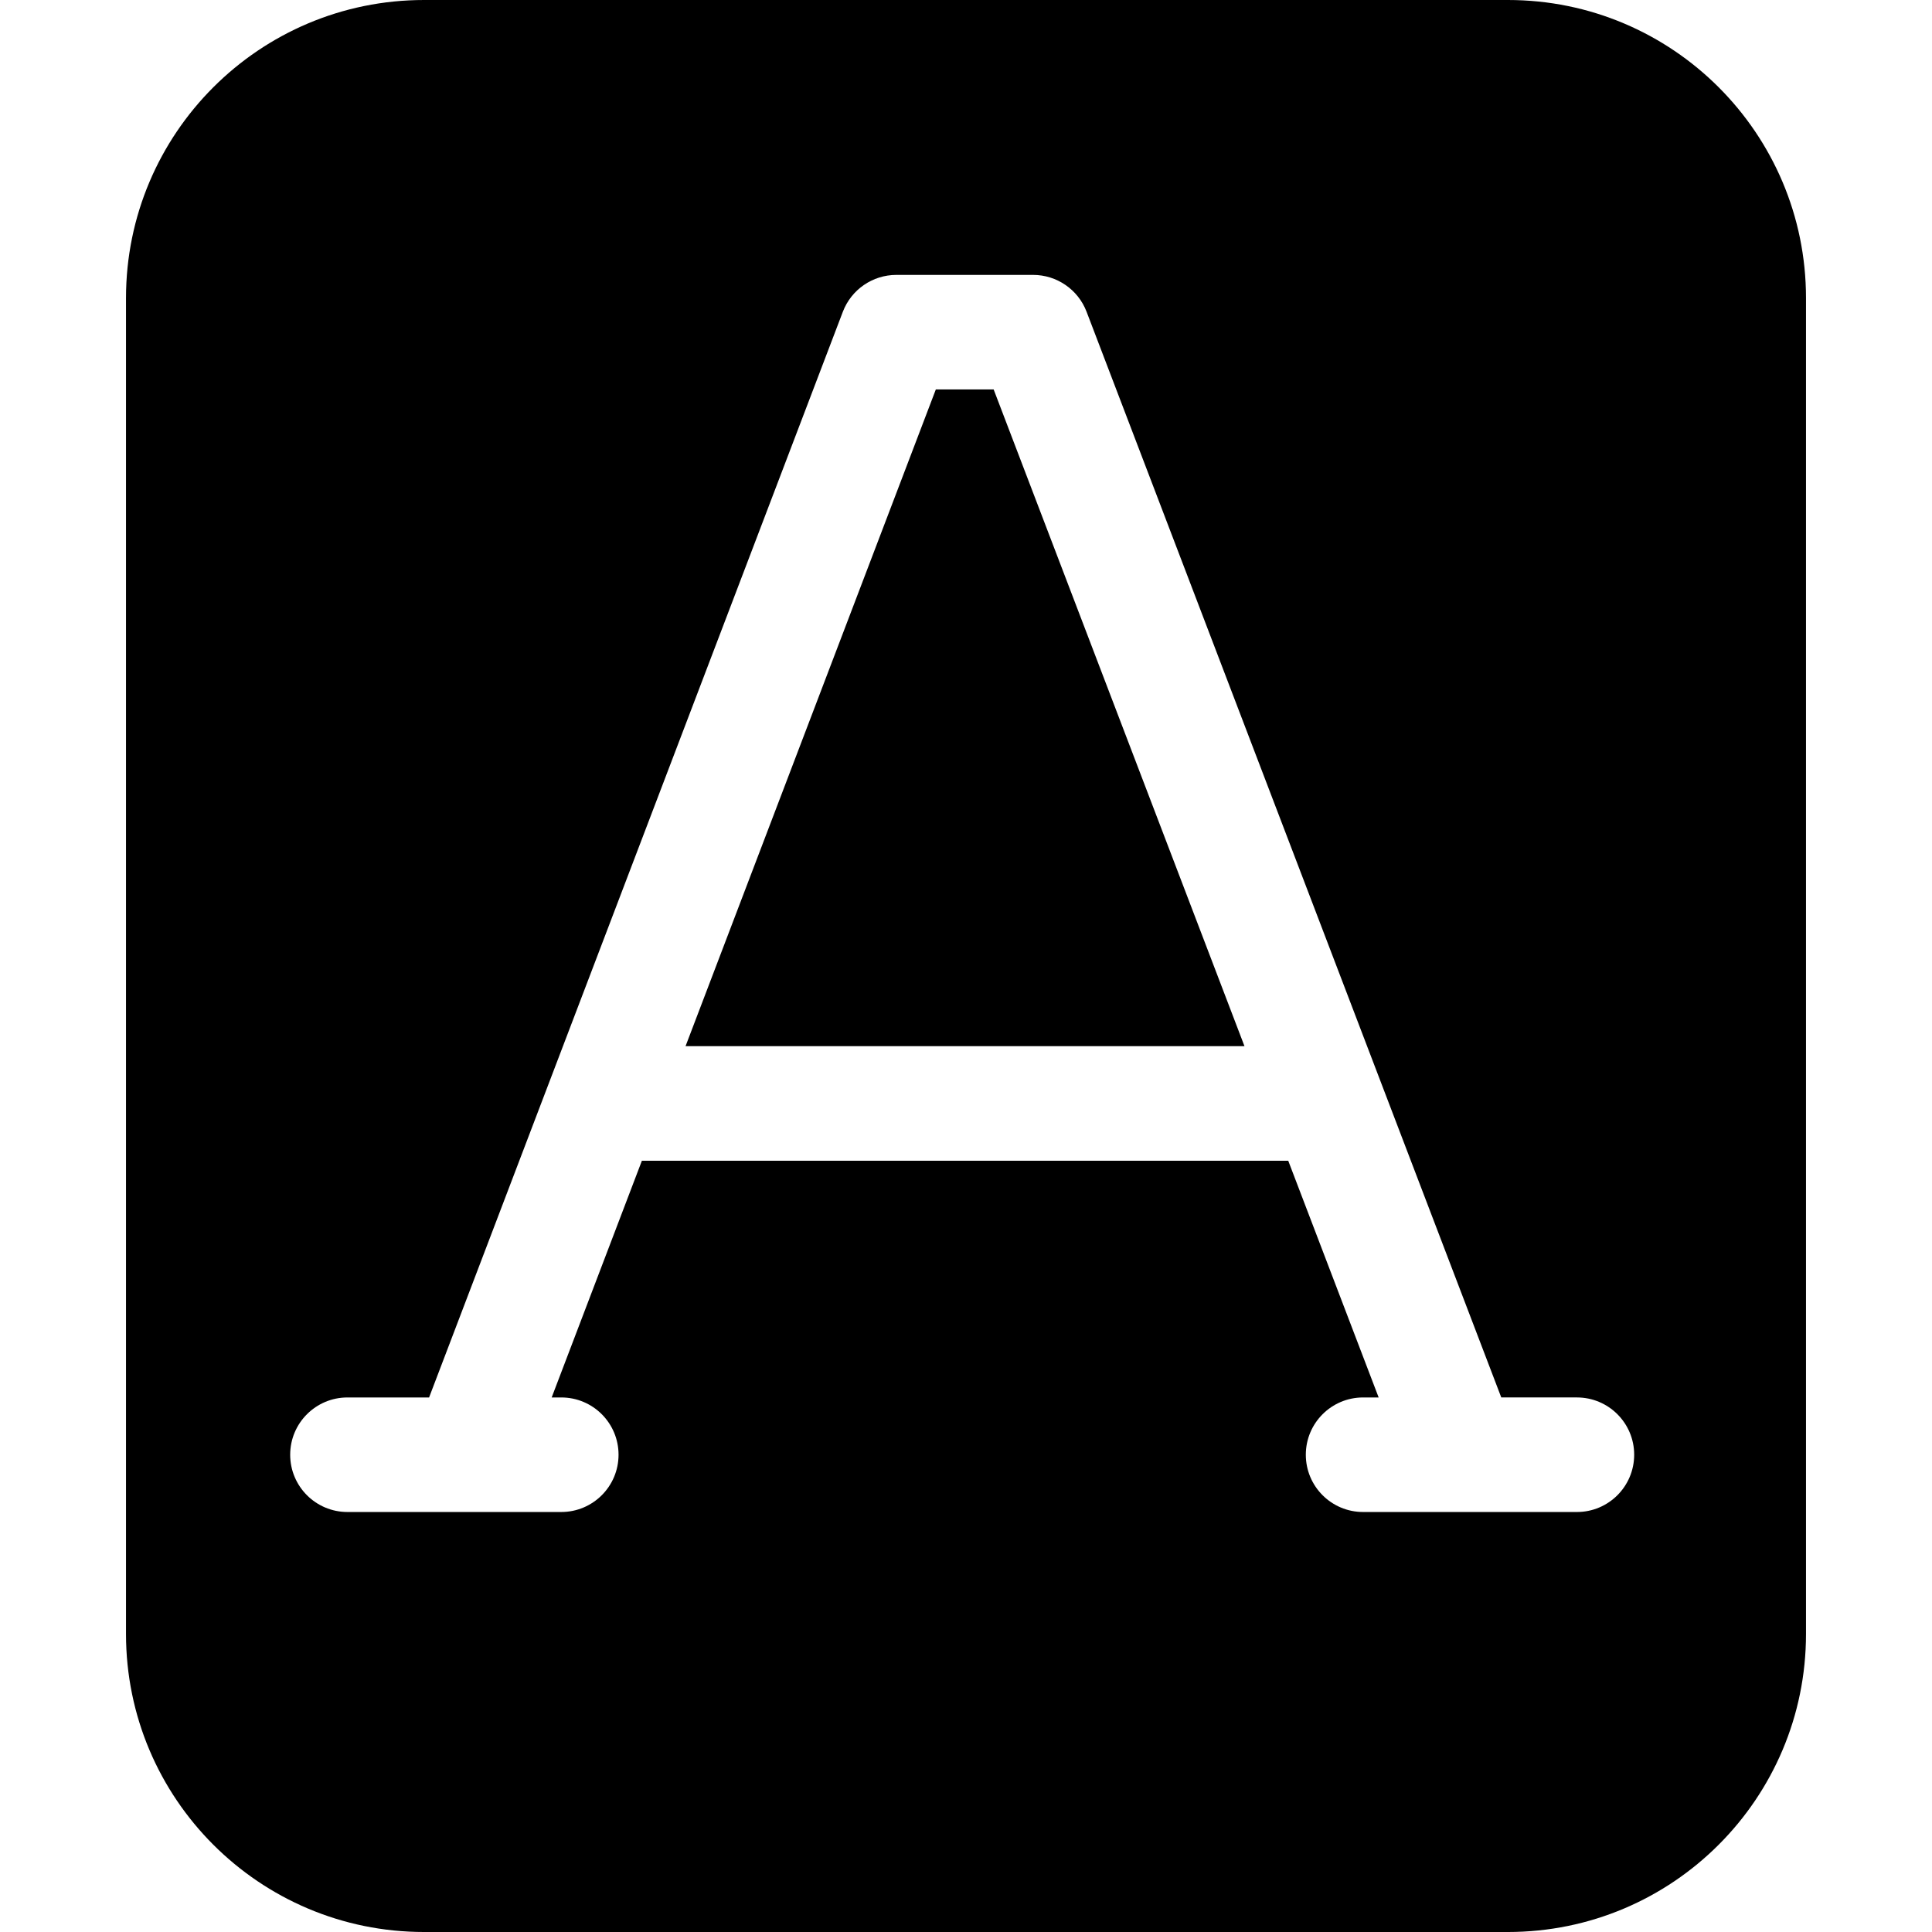 <?xml version="1.0" encoding="iso-8859-1"?>
<!-- Generator: Adobe Illustrator 19.0.0, SVG Export Plug-In . SVG Version: 6.00 Build 0)  -->
<svg version="1.1" id="Layer_1" xmlns="http://www.w3.org/2000/svg" xmlns:xlink="http://www.w3.org/1999/xlink" x="0px" y="0px"
	 viewBox="0 0 512 512" style="enable-background:new 0 0 512 512;" xml:space="preserve">
<g>
	<g>
		<path d="M399.621,0H112.379C68.756,0,33.391,35.364,33.391,78.988v354.025c0,43.623,35.364,78.988,78.988,78.988h287.242
			c43.623,0,78.988-35.364,78.988-78.988V78.988C478.609,35.364,443.244,0,399.621,0z M417.897,400.696h-56.664
			c-8.382,0-15.178-6.794-15.178-15.178c0-8.384,6.796-15.178,15.178-15.178h4.124l-23.961-62.735H170.107l-23.908,62.735h2.544
			c8.382,0,15.178,6.794,15.178,15.178c0,8.384-6.796,15.178-15.178,15.178H92.079c-8.382,0-15.178-6.794-15.178-15.178
			c0-8.384,6.796-15.178,15.178-15.178h21.634L223.361,82.626c2.242-5.885,7.884-9.773,14.182-9.773h36.231
			c6.294,0,11.934,3.883,14.178,9.762l109.9,287.724h20.045c8.382,0,15.178,6.794,15.178,15.178
			C433.075,393.902,426.279,400.696,417.897,400.696z"/>
	</g>
</g>
<g>
	<g>
		<polygon points="263.328,103.209 248.004,103.209 181.677,277.249 329.801,277.249 		"/>
	</g>
</g>
<g>
</g>
<g>
</g>
<g>
</g>
<g>
</g>
<g>
</g>
<g>
</g>
<g>
</g>
<g>
</g>
<g>
</g>
<g>
</g>
<g>
</g>
<g>
</g>
<g>
</g>
<g>
</g>
<g>
</g>
</svg>
